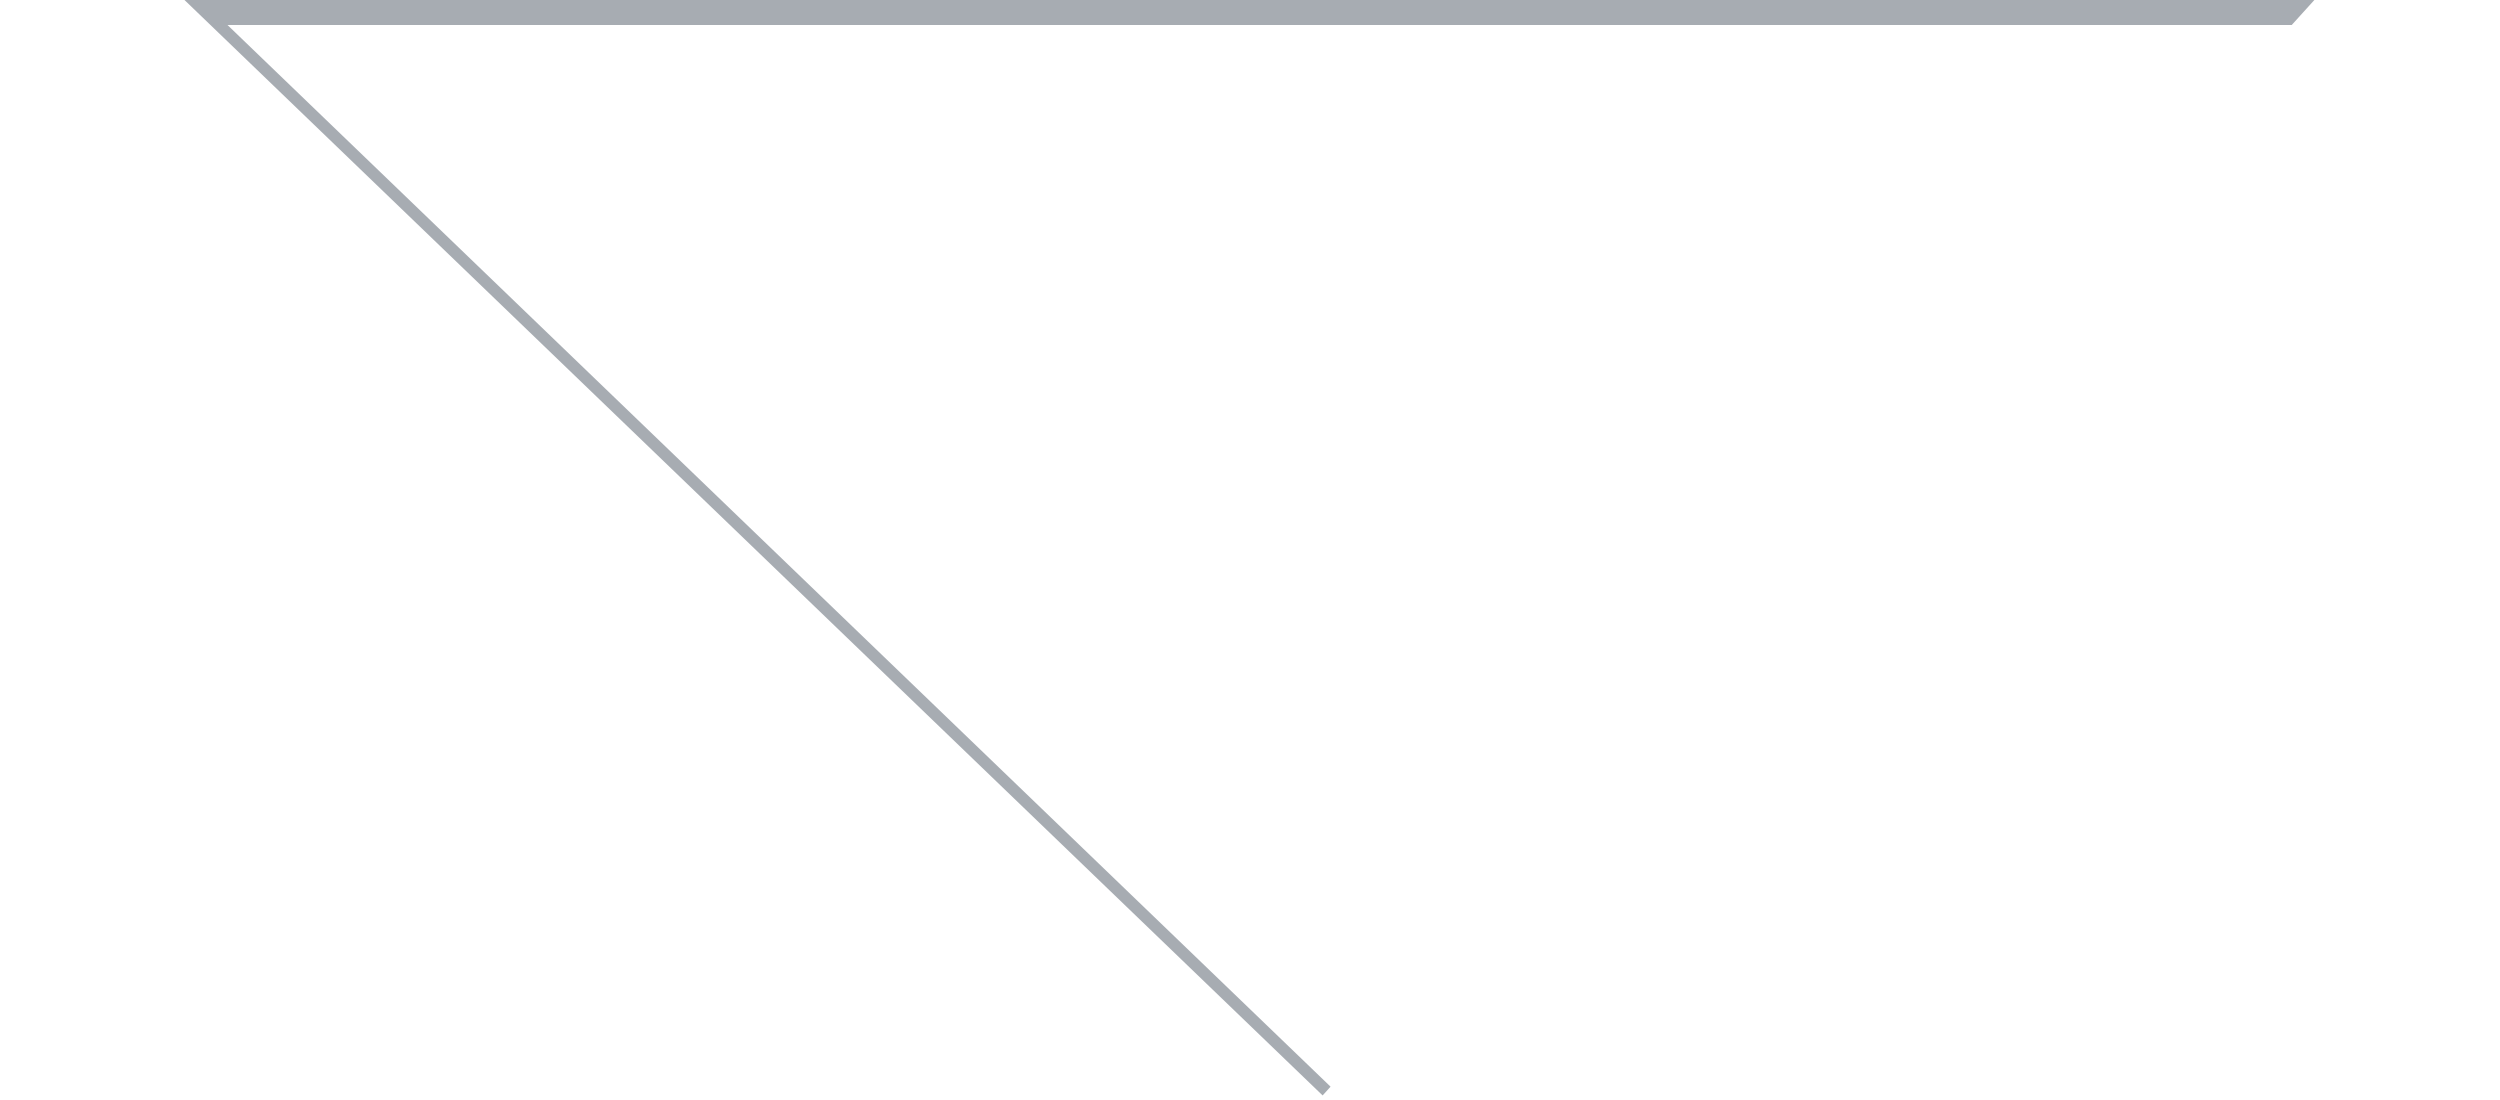 <?xml version="1.0" encoding="UTF-8" standalone="no"?>
<!DOCTYPE svg PUBLIC "-//W3C//DTD SVG 1.1//EN" "http://www.w3.org/Graphics/SVG/1.1/DTD/svg11.dtd">
<svg version="1.1" xmlns="http://www.w3.org/2000/svg" xmlns:xlink="http://www.w3.org/1999/xlink" preserveAspectRatio="xMidYMid meet" viewBox="0 0 100 44" width="100" height="44"><defs><path d="M52.88 43.1L91.9 0L8.1 0L52.88 43.1Z" id="aZ8KXwZfw"></path></defs><g><g><g><g><filter id="shadow11212350" x="-0.9" y="-9" width="102.8" height="62.1" filterUnits="userSpaceOnUse" primitiveUnits="userSpaceOnUse"><feFlood></feFlood><feComposite in2="SourceAlpha" operator="in"></feComposite><feGaussianBlur stdDeviation="1"></feGaussianBlur><feOffset dx="1" dy="1" result="afterOffset"></feOffset><feFlood flood-color="#000000" flood-opacity="0.5"></feFlood><feComposite in2="afterOffset" operator="in"></feComposite><feMorphology operator="dilate" radius="1"></feMorphology><feComposite in2="SourceAlpha" operator="out"></feComposite></filter><path d="M52.88 43.1L91.9 0L8.1 0L52.88 43.1Z" id="aZr18R9Nx" fill="white" fill-opacity="1" filter="url(#shadow11212350)"></path></g><use xlink:href="#aZ8KXwZfw" opacity="1" fill="#a7acb2" fill-opacity="1"></use><g><use xlink:href="#aZ8KXwZfw" opacity="1" fill-opacity="0" stroke="#a7acb2" stroke-width="1" stroke-opacity="1"></use></g><g><filter id="shadow1144165" x="-0.9" y="-9" width="102.8" height="62.1" filterUnits="userSpaceOnUse" primitiveUnits="userSpaceOnUse"><feFlood></feFlood><feComposite in2="SourceAlpha" operator="out"></feComposite><feGaussianBlur stdDeviation="1"></feGaussianBlur><feOffset dx="1" dy="1" result="afterOffset"></feOffset><feFlood flood-color="#ffffff" flood-opacity="0.8"></feFlood><feComposite in2="afterOffset" operator="in"></feComposite><feMorphology operator="dilate" radius="1"></feMorphology><feComposite in2="SourceAlpha" operator="in"></feComposite></filter><path d="M52.88 43.1L91.9 0L8.1 0L52.88 43.1Z" id="b69Qhq0hjU" fill="white" fill-opacity="1" filter="url(#shadow1144165)"></path></g></g></g></g></svg>